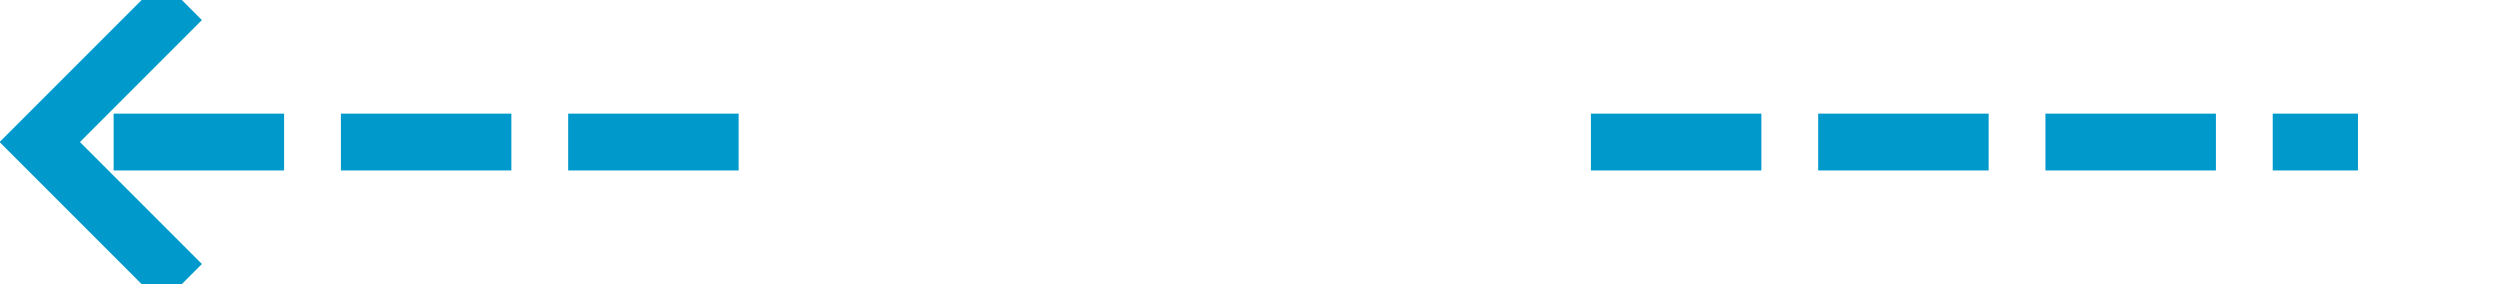 ﻿<?xml version="1.0" encoding="utf-8"?>
<svg version="1.1" xmlns:xlink="http://www.w3.org/1999/xlink" width="88px" height="10px" preserveAspectRatio="xMinYMid meet" viewBox="258 179  88 8" xmlns="http://www.w3.org/2000/svg">
  <defs>
    <mask fill="white" id="clip1072">
      <path d="M 284 170  L 314 170  L 314 195  L 284 195  Z M 248 170  L 344 170  L 344 195  L 248 195  Z " fill-rule="evenodd" />
    </mask>
  </defs>
  <path d="M 284 183  L 260 183  M 314 183  L 341 183  " stroke-width="2" stroke-dasharray="6,2" stroke="#0099cc" fill="none" />
  <path d="M 265.107 187.293  L 260.814 183  L 265.107 178.707  L 263.693 177.293  L 258.693 182.293  L 257.986 183  L 258.693 183.707  L 263.693 188.707  L 265.107 187.293  Z " fill-rule="nonzero" fill="#0099cc" stroke="none" mask="url(#clip1072)" />
</svg>